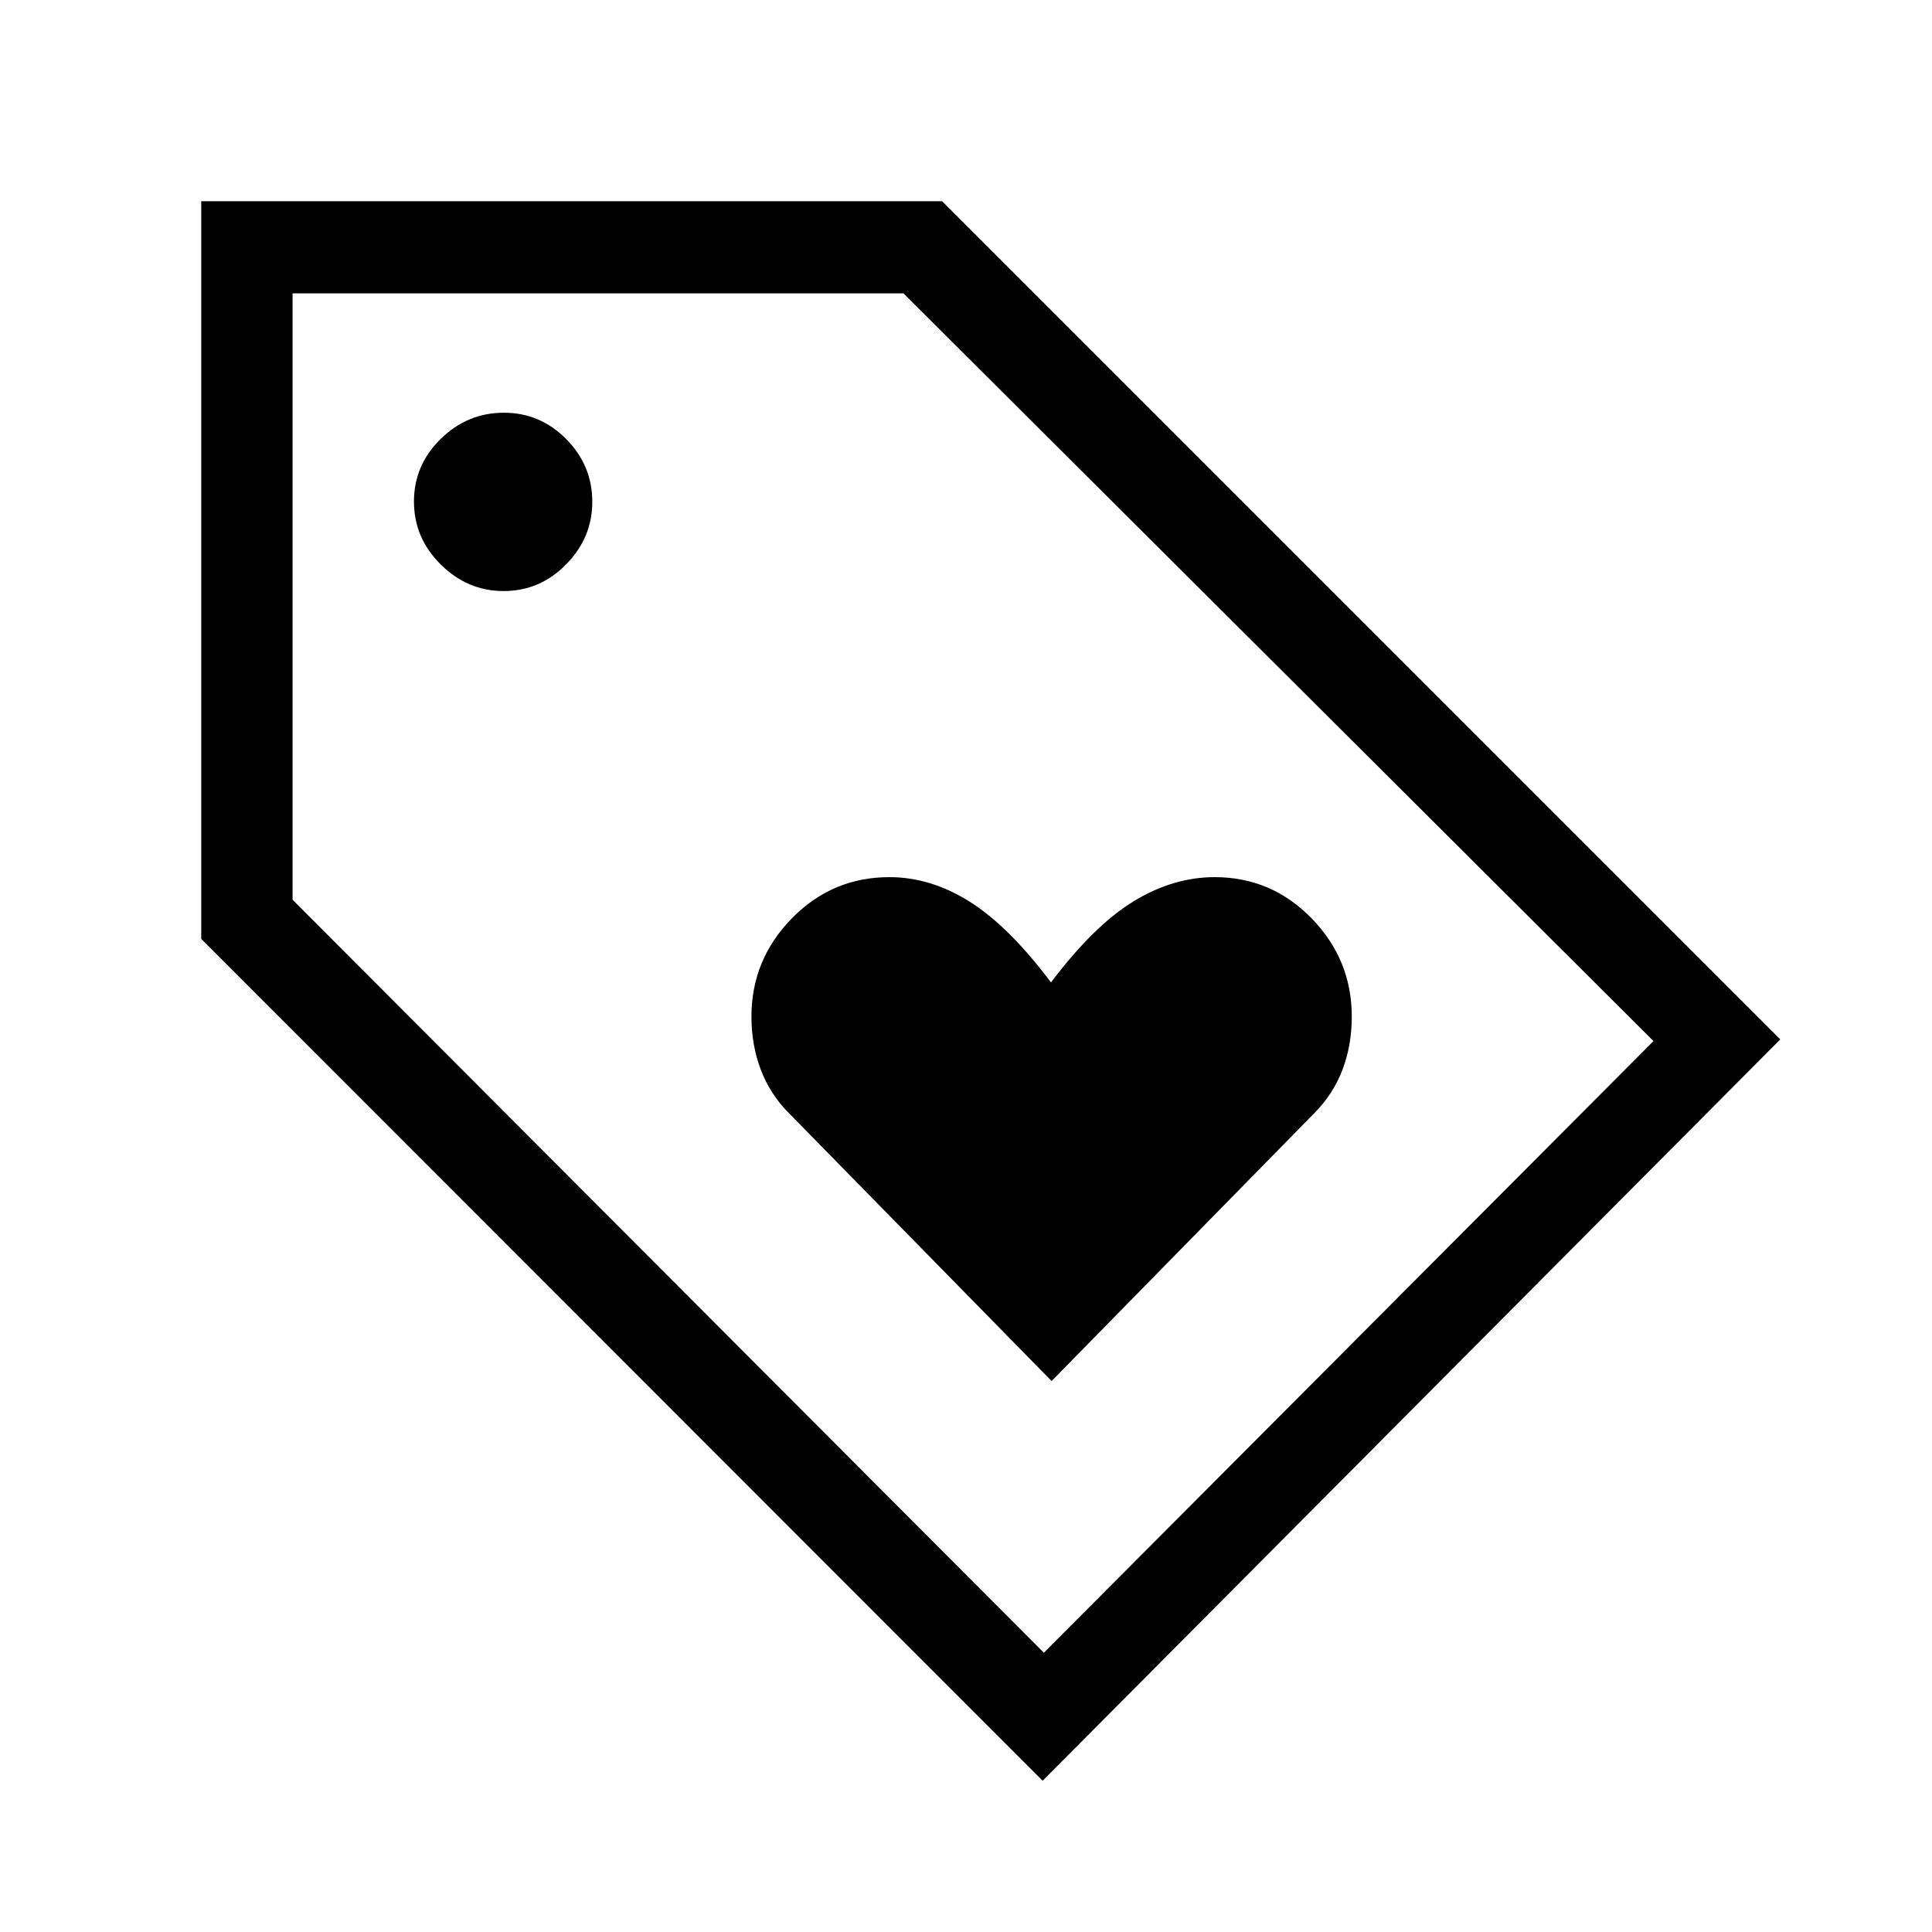 <svg xmlns="http://www.w3.org/2000/svg" width="48" height="48" viewBox="0 -960 960 960"><path d="M518.077-75.155 100.001-493.462v-366.537h368.153l416.46 416.461L518.077-75.155Zm.616-63.614 302.922-303.923L448.923-814.23H145.385v301.307l373.308 374.154ZM250.227-666.308q18.081 0 31.081-13.256 12.999-13.256 12.999-31.051 0-18.147-12.967-31.227-12.968-13.08-30.955-13.08-18.147 0-31.419 13.034-13.273 13.033-13.273 31.115 0 18.081 13.322 31.273 13.323 13.192 31.212 13.192Zm233.081 189.616Zm39.23 202.922 130.498-133.076q9.425-9.462 14.04-21.626 4.615-12.165 4.615-26.374 0-28.334-19.947-48.82-19.947-20.487-48.206-20.487-20.618 0-40.309 12.038-19.691 12.039-40.998 40.269-20.923-27.846-40.337-40.076-19.415-12.231-39.971-12.231-28.418 0-48.478 20.502-20.06 20.503-20.06 48.859 0 13.983 4.616 26.234 4.615 12.25 14.04 21.712L522.538-273.77Z"/></svg>